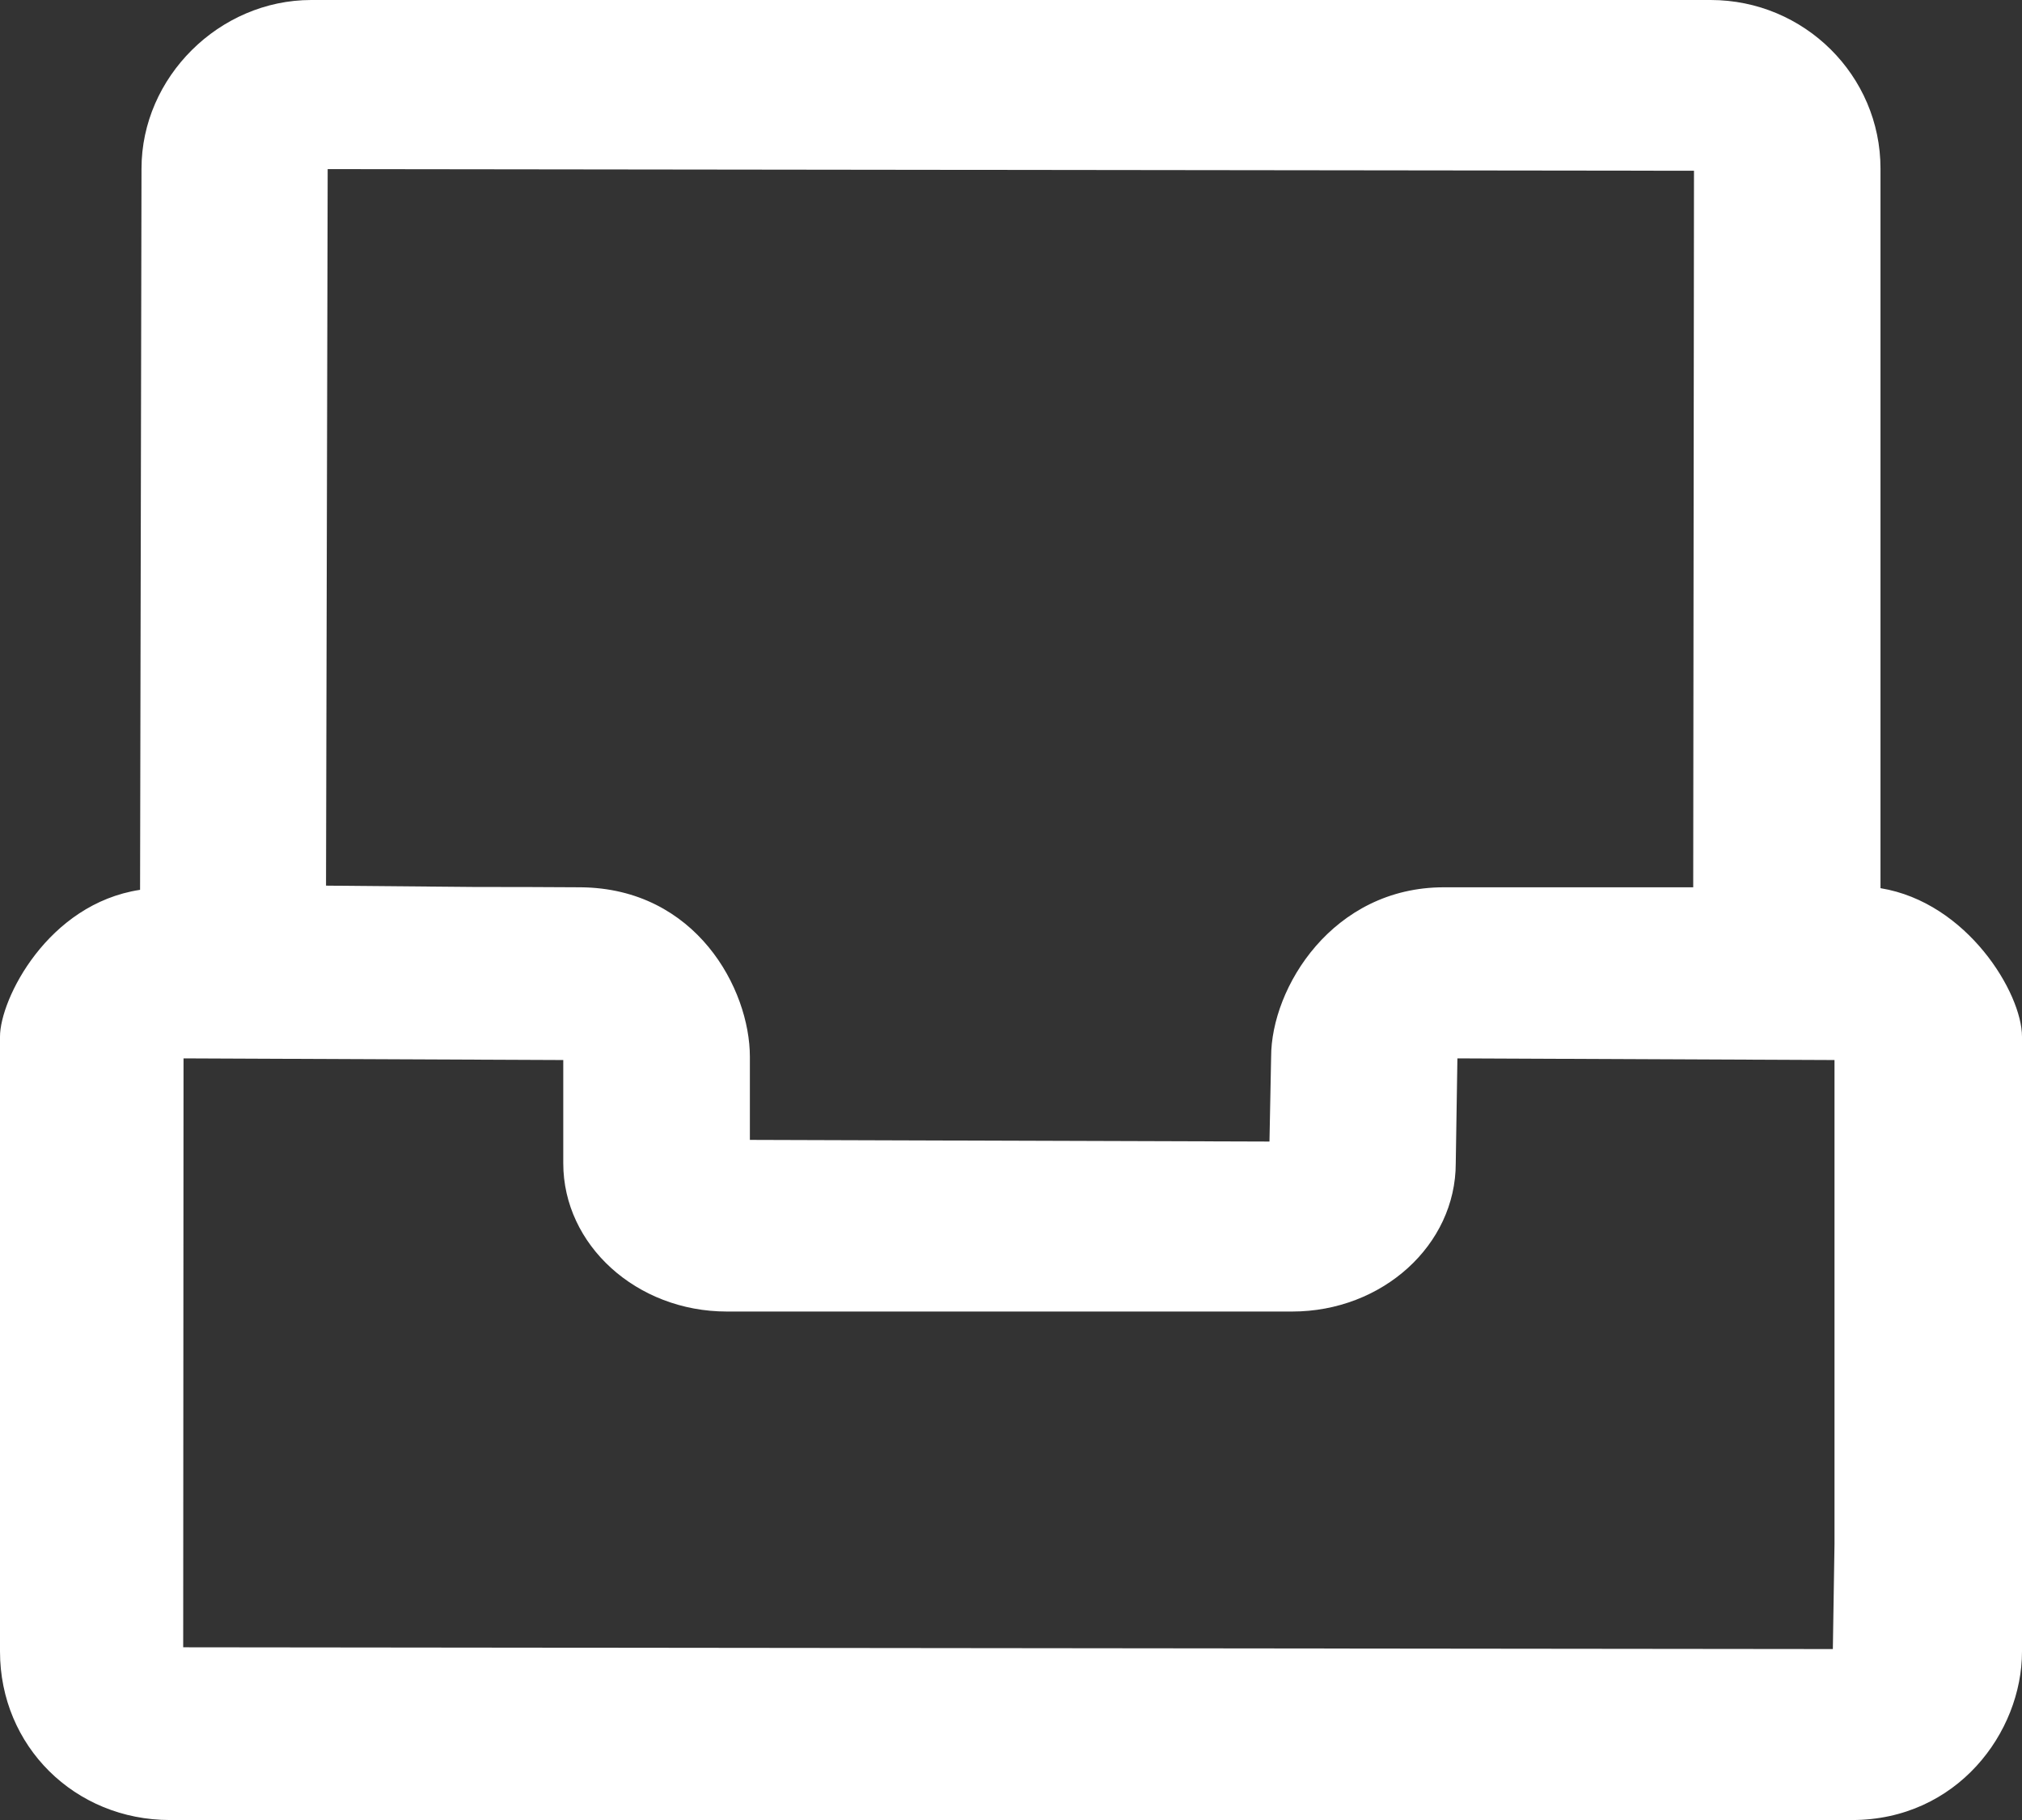 <svg xmlns="http://www.w3.org/2000/svg" xmlns:xlink="http://www.w3.org/1999/xlink" fill="none" version="1.1" width="18.333" height="16.5" viewBox="0 0 18.333 16.5"><rect x="0" y="0" width="18.333" height="16.5" fill="#333333" stroke="none"/><g><path d="M1.542,16.5C0.677,16.5,0,15.829,0,14.972C0,14.972,0,9.398,0,9.398C0,9.058,0.433,8.194,1.27,8.067C1.27,8.067,1.283,1.528,1.283,1.528C1.283,0.7,1.988,0,2.822,0C2.822,0,15.51,0,15.51,0C16.359,0,17.05,0.685,17.05,1.528C17.05,1.528,17.05,8.052,17.05,8.052C17.838,8.181,18.333,9.005,18.333,9.398C18.333,9.398,18.333,14.972,18.333,14.972C18.333,15.707,17.743,16.5,16.791,16.5C16.791,16.5,1.542,16.5,1.542,16.5C1.542,16.5,1.542,16.5,1.542,16.5C1.542,16.5,1.542,16.5,1.542,16.5ZM1.661,14.934C1.661,14.934,16.618,14.95,16.618,14.95C16.618,14.95,16.633,13.998,16.633,13.998C16.633,13.998,16.633,9.61,16.633,9.61C16.633,9.61,13.214,9.595,13.214,9.595C13.214,9.595,13.199,10.546,13.199,10.546C13.199,11.287,12.534,11.89,11.716,11.89C11.716,11.89,6.59,11.89,6.59,11.89C5.772,11.89,5.107,11.287,5.107,10.546C5.107,10.546,5.107,9.61,5.107,9.61C5.107,9.61,1.664,9.595,1.664,9.595C1.664,9.595,1.661,14.934,1.661,14.934C1.661,14.934,1.661,14.934,1.661,14.934C1.661,14.934,1.661,14.934,1.661,14.934ZM2.956,8.029C2.956,8.029,4.297,8.041,4.297,8.041C4.637,8.041,4.985,8.042,5.265,8.044C6.311,8.053,6.799,8.966,6.799,9.581C6.799,9.581,6.799,10.334,6.799,10.334C6.799,10.334,11.51,10.349,11.51,10.349C11.51,10.349,11.525,9.581,11.525,9.581C11.525,8.953,12.084,8.044,13.091,8.044C13.091,8.044,15.352,8.044,15.352,8.044C15.352,8.044,15.359,1.548,15.359,1.548C15.359,1.548,2.971,1.533,2.971,1.533C2.971,1.533,2.956,8.029,2.956,8.029C2.956,8.029,2.956,8.029,2.956,8.029C2.956,8.029,2.956,8.029,2.956,8.029Z" fill="#FFFFFF" fill-opacity="1"/></g></svg>